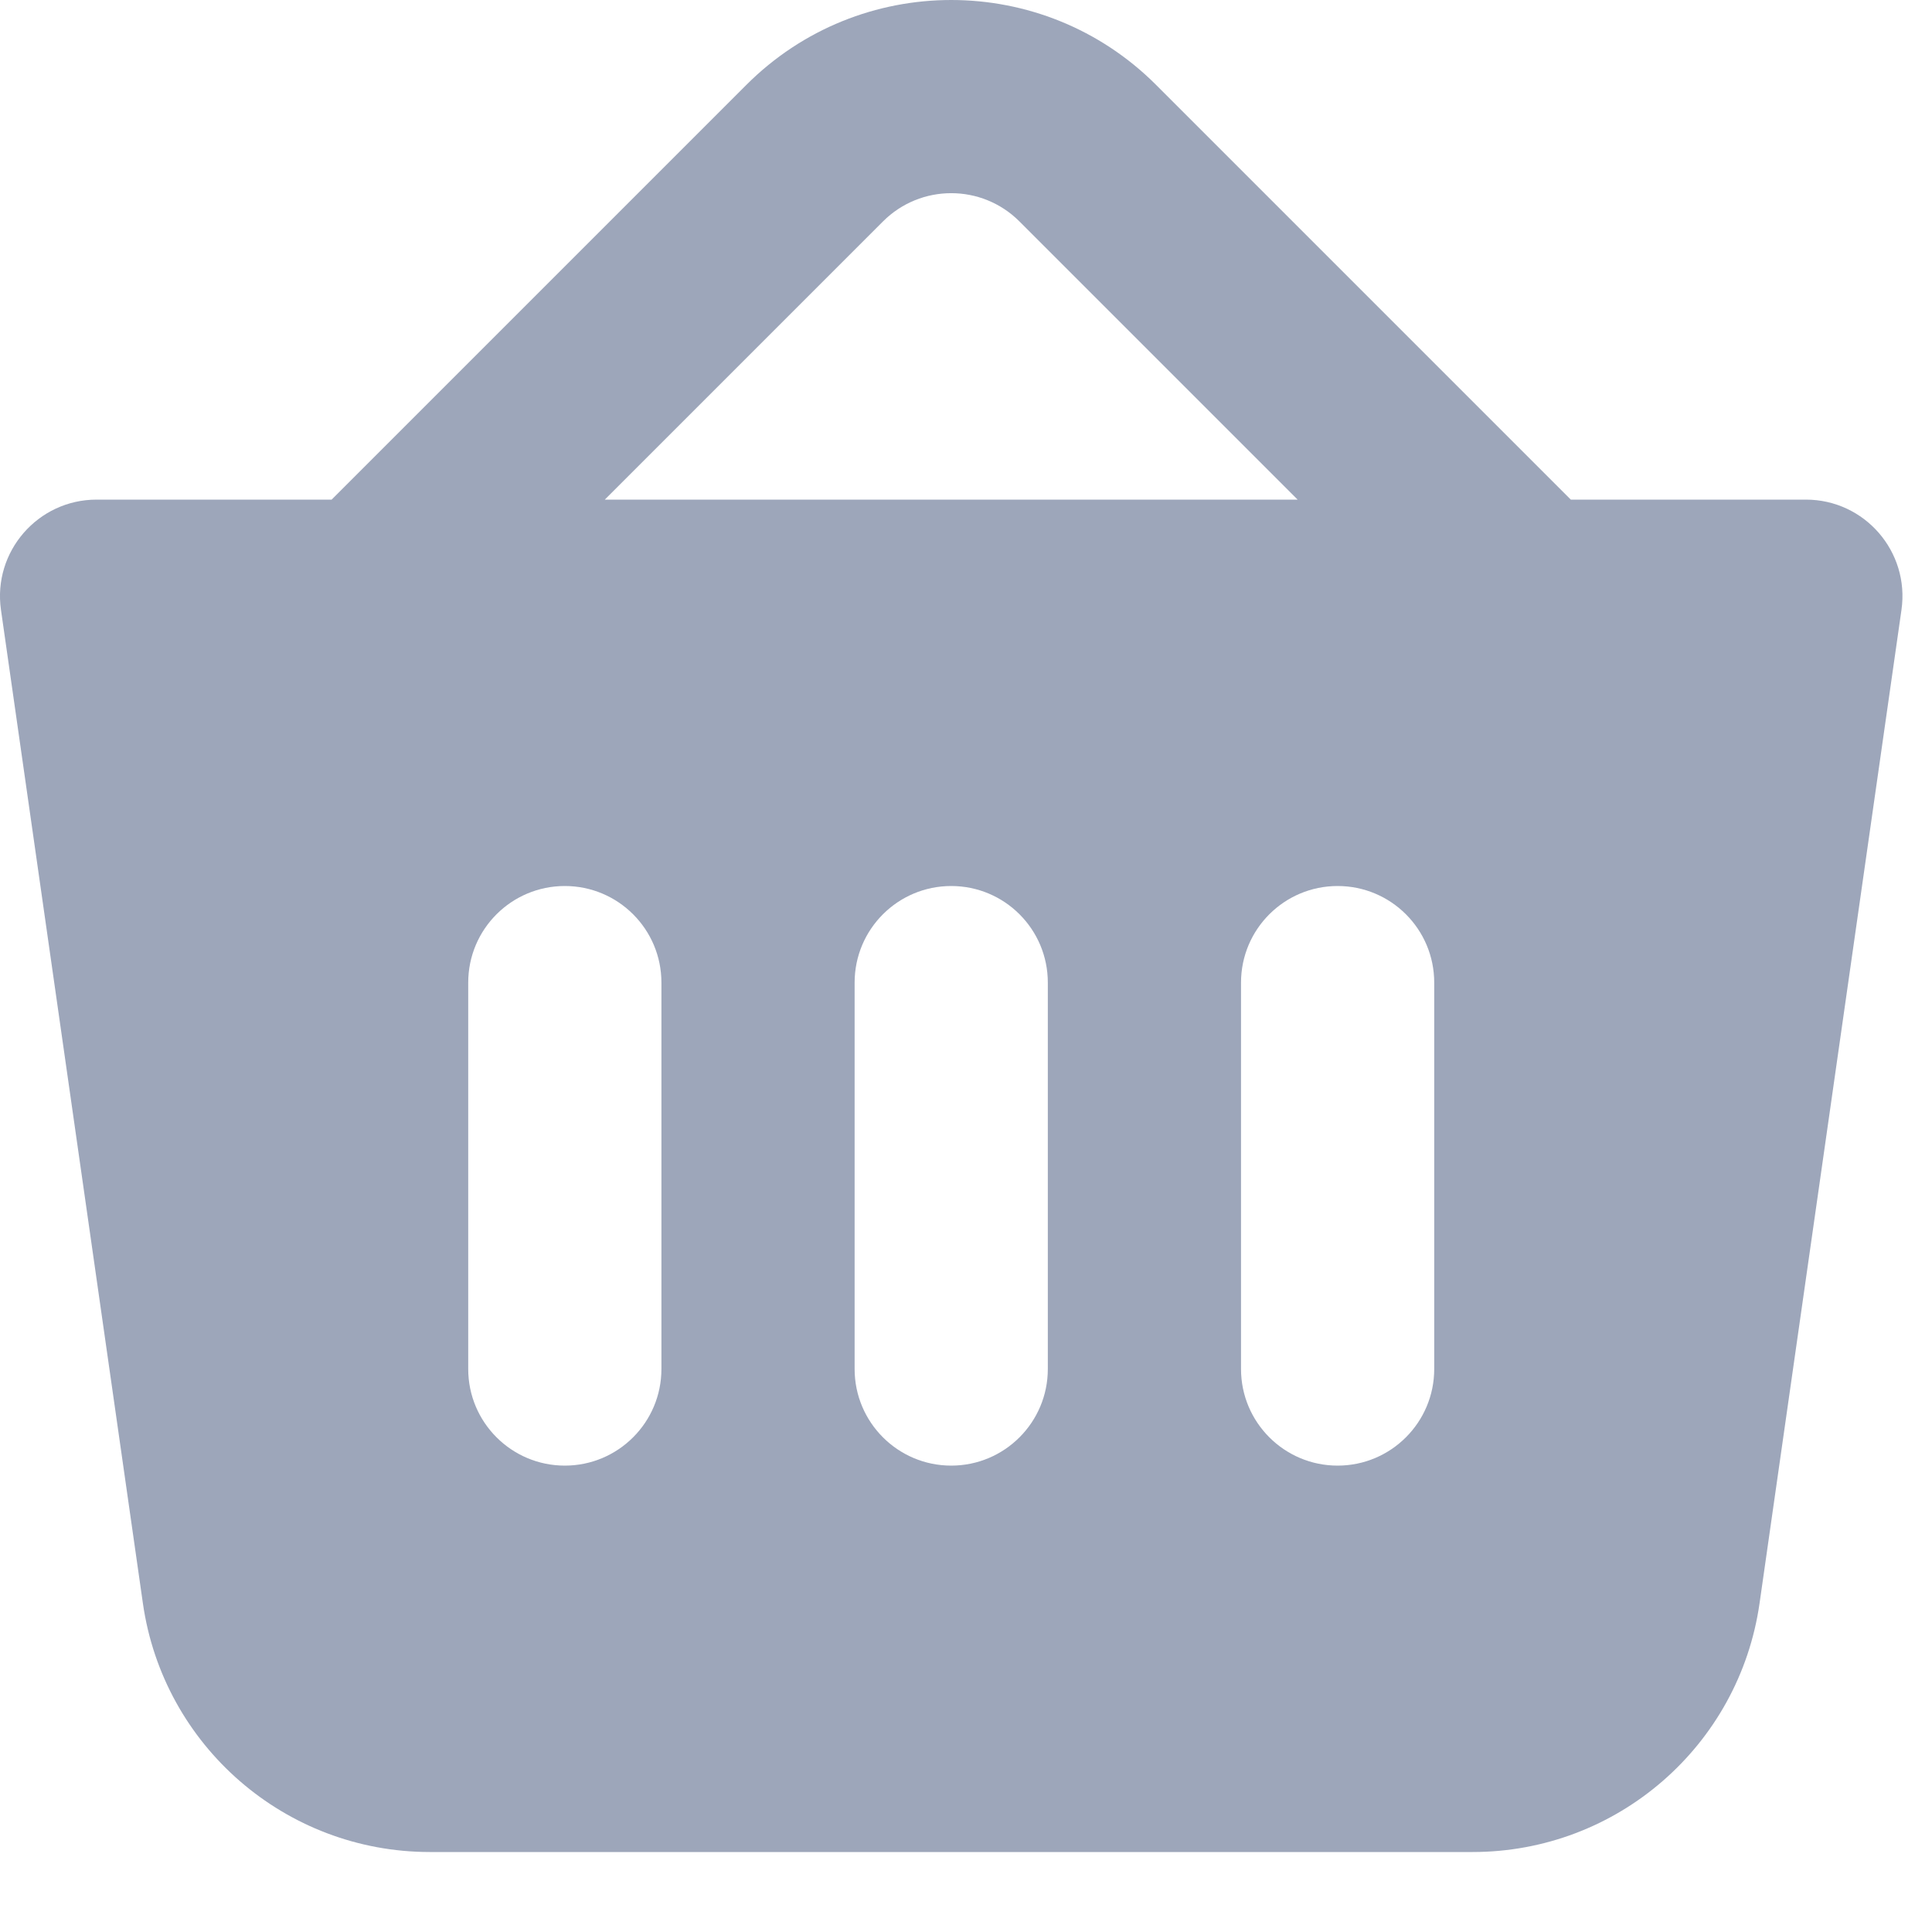 <svg width="20" height="20" viewBox="0 0 20 20" fill="none" xmlns="http://www.w3.org/2000/svg">
<path fill-rule="evenodd" clip-rule="evenodd" d="M7.726 0.879L3.433 5.172H1C0.392 5.172 -0.076 5.711 0.01 6.313L1.479 16.596C1.69 18.074 2.956 19.172 4.449 19.172H15.245C16.738 19.172 18.004 18.074 18.215 16.596L19.684 6.313C19.77 5.711 19.303 5.172 18.694 5.172H16.261L11.968 0.879C10.797 -0.293 8.897 -0.293 7.726 0.879ZM10.554 2.293C10.164 1.902 9.53 1.902 9.14 2.293L6.261 5.172L13.433 5.172L10.554 2.293ZM6.847 10.172C6.847 9.619 6.399 9.172 5.847 9.172C5.295 9.172 4.847 9.619 4.847 10.172V14.172C4.847 14.724 5.295 15.172 5.847 15.172C6.399 15.172 6.847 14.724 6.847 14.172V10.172ZM9.847 9.172C10.399 9.172 10.847 9.619 10.847 10.172V14.172C10.847 14.724 10.399 15.172 9.847 15.172C9.295 15.172 8.847 14.724 8.847 14.172V10.172C8.847 9.619 9.295 9.172 9.847 9.172ZM14.847 10.172C14.847 9.619 14.399 9.172 13.847 9.172C13.295 9.172 12.847 9.619 12.847 10.172V14.172C12.847 14.724 13.295 15.172 13.847 15.172C14.399 15.172 14.847 14.724 14.847 14.172V10.172Z" fill="#9DA6BA"/>
</svg>
